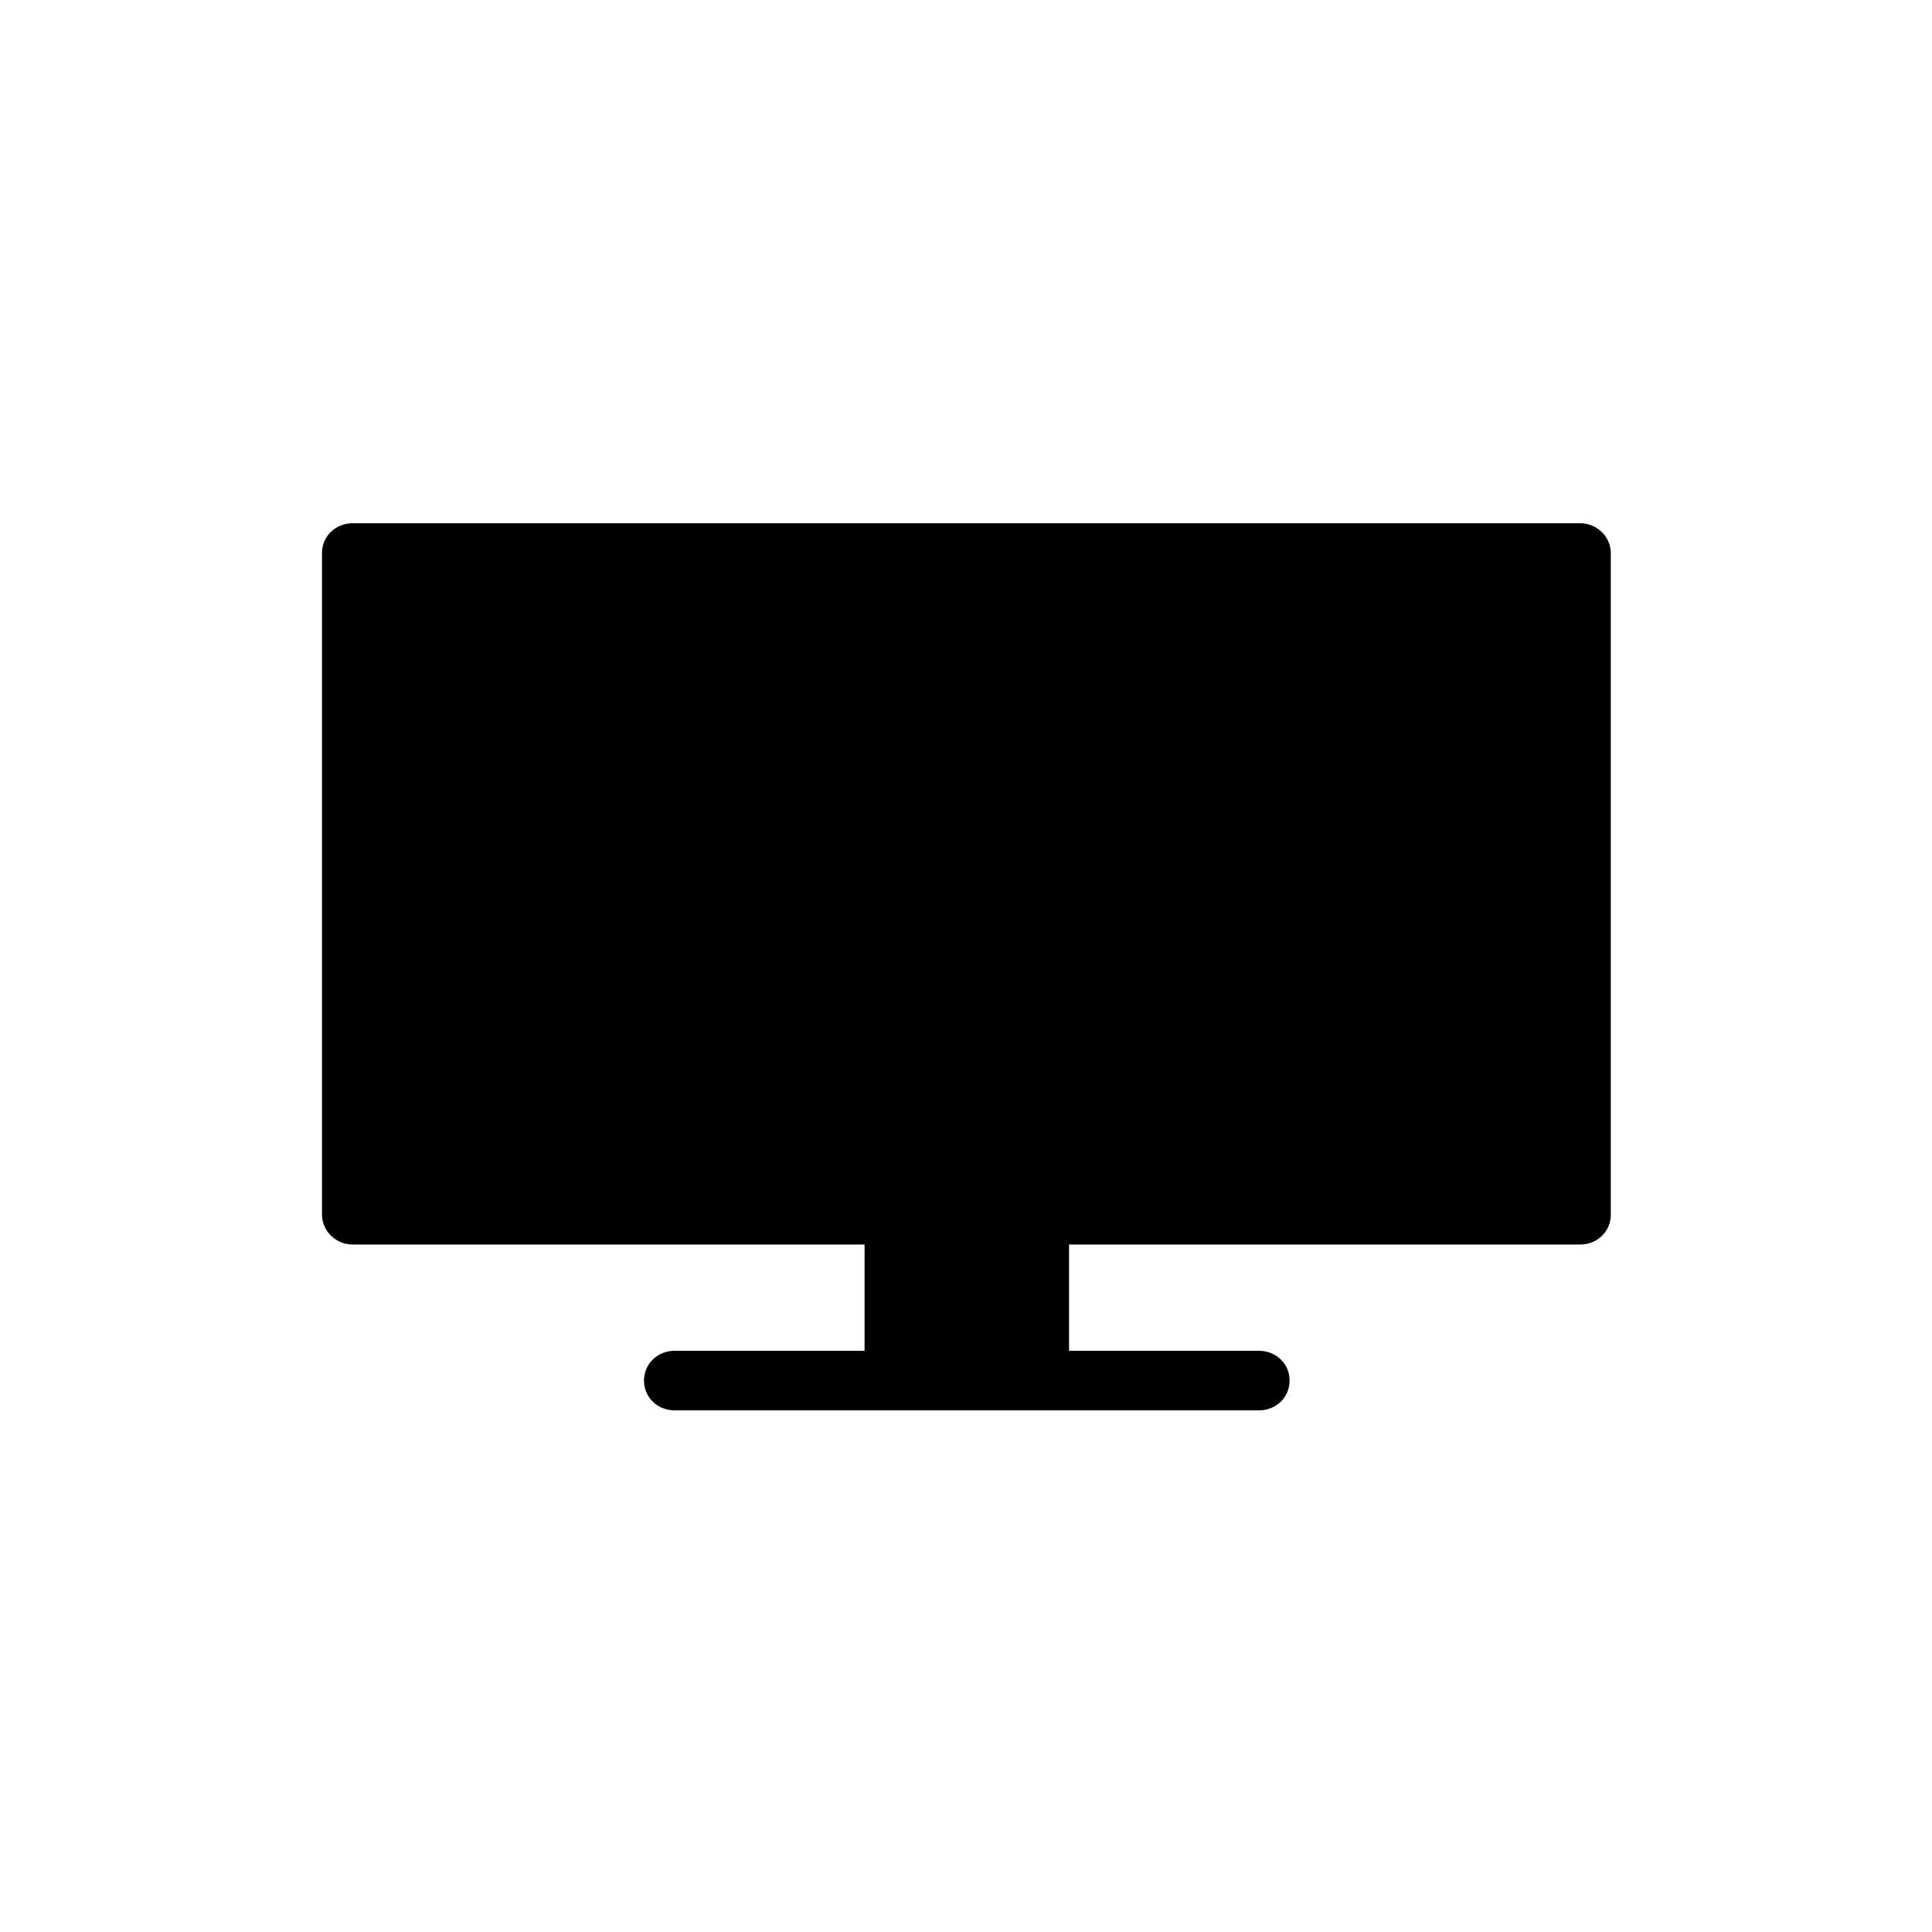 <svg viewBox="0 0 24 24" xmlns="http://www.w3.org/2000/svg">
  <path d="m4.76,14.72h14.48v-7.49H4.76v7.49Zm6.74,2.05h1v-1.32h-1v1.32Zm8.12-10.27H4.38c-.21,0-.38.16-.38.37v8.22c0,.2.17.37.38.37h6.36v1.32h-2.36c-.21,0-.38.16-.38.37s.17.37.38.37h7.26c.21,0,.38-.16.38-.37s-.17-.37-.38-.37h-2.36v-1.32h6.35c.21,0,.38-.16.38-.37V6.87c0-.2-.17-.37-.38-.37Z"/>
</svg>